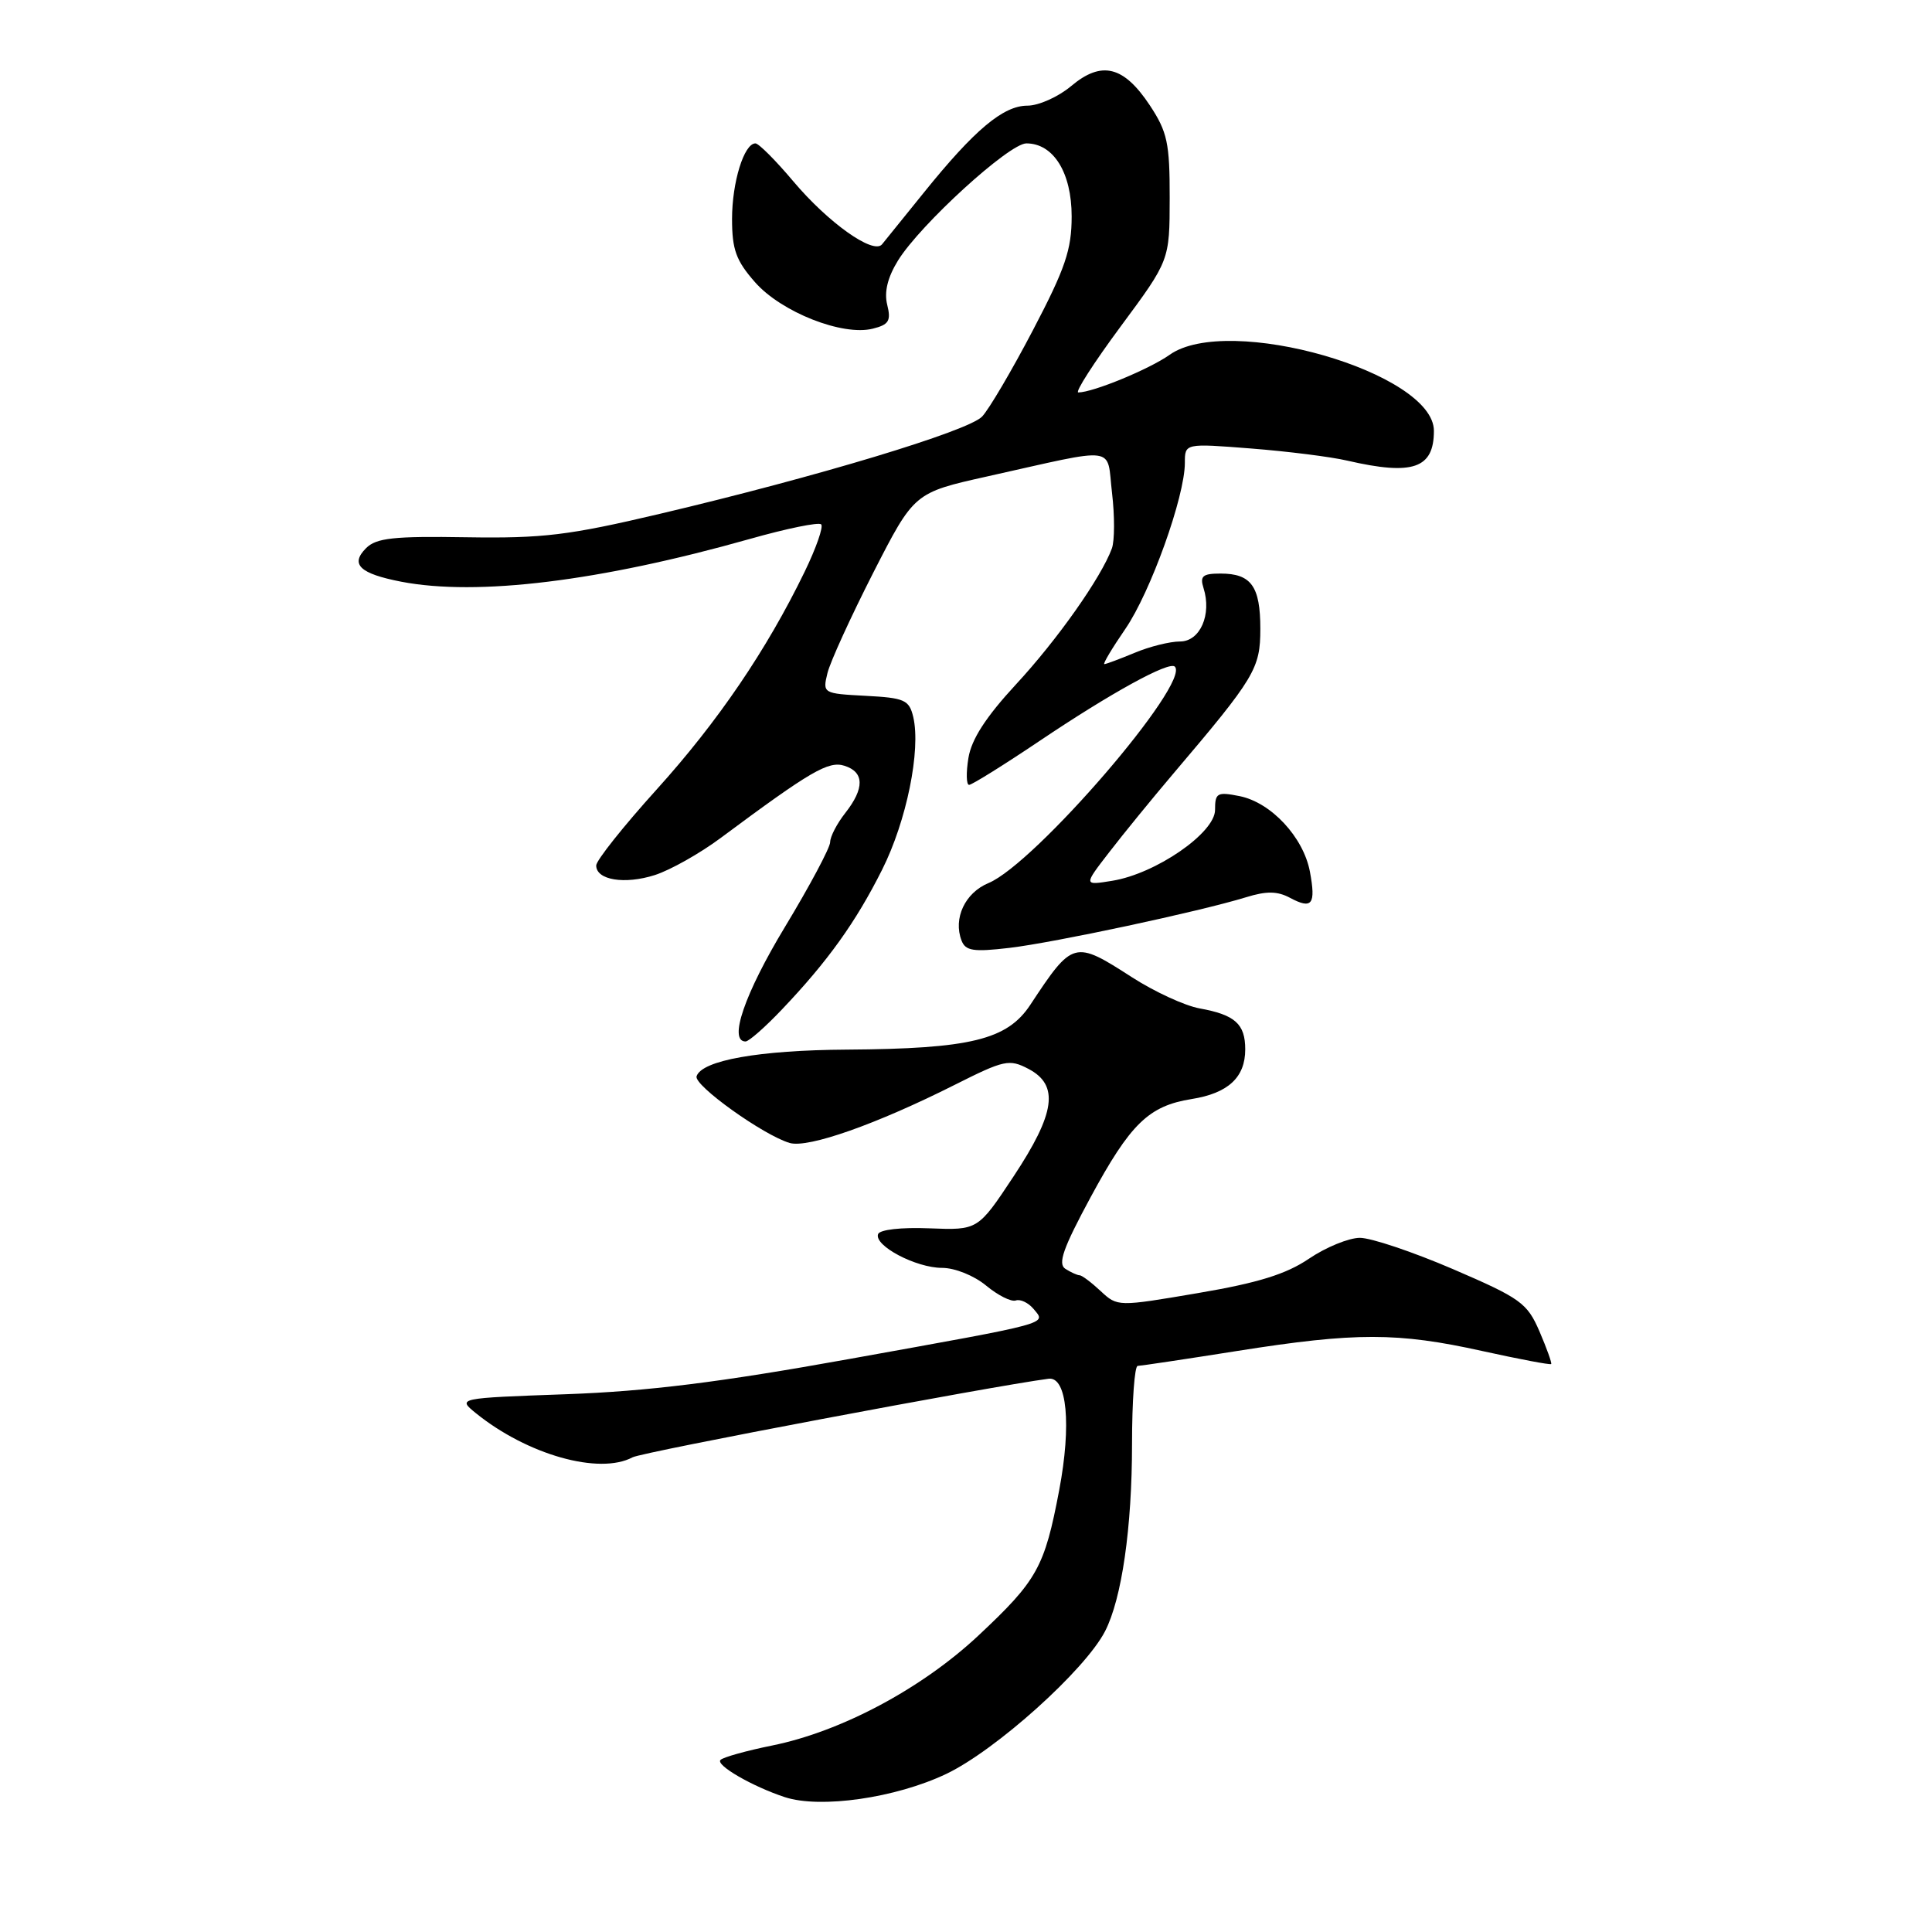 <?xml version="1.0" encoding="UTF-8" standalone="no"?>
<!DOCTYPE svg PUBLIC "-//W3C//DTD SVG 1.1//EN" "http://www.w3.org/Graphics/SVG/1.1/DTD/svg11.dtd" >
<svg xmlns="http://www.w3.org/2000/svg" xmlns:xlink="http://www.w3.org/1999/xlink" version="1.1" viewBox="0 0 256 256">
 <g >
 <path fill="currentColor"
d=" M 125.39 235.05 C 131.95 231.92 143.75 221.32 146.42 216.16 C 148.64 211.85 150.00 202.45 150.00 191.32 C 150.00 185.64 150.34 180.99 150.75 180.99 C 151.16 180.98 157.12 180.09 164.00 179.00 C 179.63 176.53 185.20 176.53 196.42 179.02 C 201.33 180.10 205.43 180.88 205.54 180.74 C 205.65 180.61 204.95 178.66 203.99 176.42 C 202.36 172.65 201.50 172.03 192.54 168.17 C 187.21 165.88 181.65 164.01 180.18 164.02 C 178.71 164.03 175.68 165.27 173.45 166.78 C 170.43 168.83 166.71 169.99 158.74 171.34 C 148.10 173.15 148.08 173.15 145.85 171.08 C 144.63 169.94 143.37 168.99 143.06 168.98 C 142.75 168.98 141.90 168.59 141.17 168.13 C 140.13 167.47 140.87 165.38 144.51 158.64 C 149.78 148.90 152.20 146.54 157.89 145.63 C 162.74 144.86 165.00 142.76 165.00 139.05 C 165.00 135.68 163.65 134.47 158.96 133.62 C 157.01 133.27 152.97 131.41 149.99 129.49 C 142.33 124.56 142.16 124.60 136.51 133.16 C 133.45 137.78 128.58 138.97 112.20 139.08 C 100.60 139.15 93.00 140.50 92.30 142.61 C 91.90 143.81 101.18 150.44 104.64 151.45 C 107.09 152.16 116.13 148.97 126.52 143.74 C 133.06 140.45 133.73 140.30 136.27 141.63 C 140.37 143.78 139.86 147.49 134.29 155.90 C 129.58 163.01 129.58 163.01 123.15 162.76 C 119.41 162.61 116.56 162.93 116.35 163.53 C 115.80 165.06 121.37 168.00 124.83 168.00 C 126.53 168.00 129.08 169.03 130.67 170.35 C 132.23 171.64 133.99 172.53 134.60 172.32 C 135.20 172.11 136.27 172.62 136.96 173.45 C 138.63 175.47 139.62 175.20 112.50 180.08 C 95.35 183.17 85.83 184.35 75.05 184.74 C 60.61 185.26 60.61 185.26 63.04 187.24 C 69.87 192.77 79.41 195.46 83.82 193.10 C 85.10 192.41 131.30 183.69 138.94 182.69 C 141.38 182.37 141.99 188.78 140.35 197.45 C 138.41 207.68 137.45 209.41 129.61 216.75 C 122.11 223.76 111.46 229.44 102.31 231.29 C 98.90 231.98 95.82 232.84 95.47 233.20 C 94.79 233.88 99.68 236.71 103.99 238.13 C 108.71 239.68 118.70 238.24 125.39 235.05 Z  M 103.62 133.75 C 109.68 127.38 113.40 122.19 116.88 115.25 C 120.12 108.81 122.04 99.39 121.01 95.00 C 120.47 92.74 119.86 92.47 114.70 92.20 C 109.05 91.90 108.99 91.87 109.64 89.20 C 110.00 87.71 112.74 81.73 115.71 75.89 C 121.13 65.29 121.13 65.29 130.81 63.13 C 148.41 59.21 146.60 58.97 147.35 65.32 C 147.71 68.36 147.70 71.66 147.33 72.67 C 145.92 76.52 140.09 84.79 134.60 90.71 C 130.63 95.01 128.72 97.96 128.32 100.44 C 128.00 102.40 128.04 104.00 128.41 104.00 C 128.78 104.00 133.00 101.37 137.79 98.15 C 147.23 91.80 154.92 87.58 155.67 88.33 C 157.80 90.47 137.15 114.45 130.98 117.01 C 127.87 118.30 126.28 121.69 127.41 124.63 C 127.94 126.00 128.98 126.16 133.75 125.60 C 139.75 124.89 158.97 120.78 165.11 118.89 C 167.82 118.05 169.26 118.07 170.94 118.97 C 173.86 120.53 174.38 119.85 173.57 115.50 C 172.71 110.93 168.43 106.33 164.25 105.49 C 161.28 104.90 161.00 105.06 161.00 107.32 C 161.00 110.36 153.15 115.78 147.37 116.71 C 143.57 117.33 143.57 117.33 146.98 112.92 C 148.85 110.49 152.68 105.80 155.48 102.50 C 166.30 89.76 167.00 88.59 167.00 83.31 C 167.00 77.68 165.79 76.00 161.73 76.00 C 159.36 76.00 158.97 76.33 159.47 77.91 C 160.59 81.43 159.02 85.00 156.36 85.00 C 155.03 85.00 152.32 85.67 150.35 86.50 C 148.37 87.32 146.56 88.00 146.33 88.00 C 146.10 88.00 147.35 85.90 149.11 83.34 C 152.45 78.48 157.00 65.80 157.00 61.33 C 157.00 58.74 157.00 58.74 165.79 59.43 C 170.63 59.81 176.37 60.53 178.54 61.04 C 187.21 63.04 190.00 62.08 190.00 57.09 C 190.00 49.36 162.71 41.51 154.97 47.02 C 152.31 48.91 144.82 52.00 142.88 52.00 C 142.41 52.00 144.94 48.06 148.50 43.25 C 154.98 34.50 154.98 34.50 154.99 26.23 C 155.00 18.95 154.68 17.48 152.36 13.96 C 148.89 8.73 145.97 8.01 141.94 11.40 C 140.24 12.83 137.63 14.00 136.14 14.00 C 132.94 14.00 129.13 17.19 122.43 25.50 C 119.77 28.80 117.27 31.89 116.87 32.38 C 115.72 33.76 109.75 29.52 105.12 24.03 C 102.79 21.26 100.53 19.00 100.10 19.00 C 98.59 19.00 97.00 24.15 97.00 29.01 C 97.00 33.07 97.53 34.54 100.05 37.40 C 103.52 41.35 111.64 44.56 115.65 43.55 C 117.78 43.02 118.09 42.51 117.56 40.38 C 117.14 38.69 117.61 36.76 118.99 34.52 C 121.94 29.75 133.72 19.00 136.00 19.00 C 139.59 19.00 142.00 22.88 142.00 28.67 C 142.00 33.09 141.16 35.56 136.88 43.73 C 134.07 49.10 131.03 54.26 130.13 55.20 C 128.28 57.13 108.27 63.17 87.50 68.07 C 75.35 70.94 71.95 71.35 61.82 71.19 C 52.17 71.03 49.86 71.28 48.51 72.63 C 46.36 74.78 47.66 76.01 53.17 77.08 C 63.25 79.02 79.47 77.03 99.37 71.41 C 104.24 70.03 108.49 69.16 108.81 69.48 C 109.13 69.80 108.14 72.63 106.61 75.78 C 101.59 86.12 95.14 95.61 87.01 104.61 C 82.60 109.49 79.00 114.02 79.00 114.68 C 79.00 116.61 82.76 117.23 86.77 115.95 C 88.82 115.29 92.75 113.08 95.50 111.03 C 107.43 102.16 109.78 100.79 111.90 101.47 C 114.54 102.31 114.57 104.46 112.00 107.73 C 110.90 109.13 110.00 110.86 110.00 111.59 C 110.00 112.31 107.30 117.38 104.00 122.84 C 98.67 131.66 96.49 138.00 98.79 138.00 C 99.23 138.00 101.40 136.09 103.62 133.75 Z "/>
</g>
</svg>